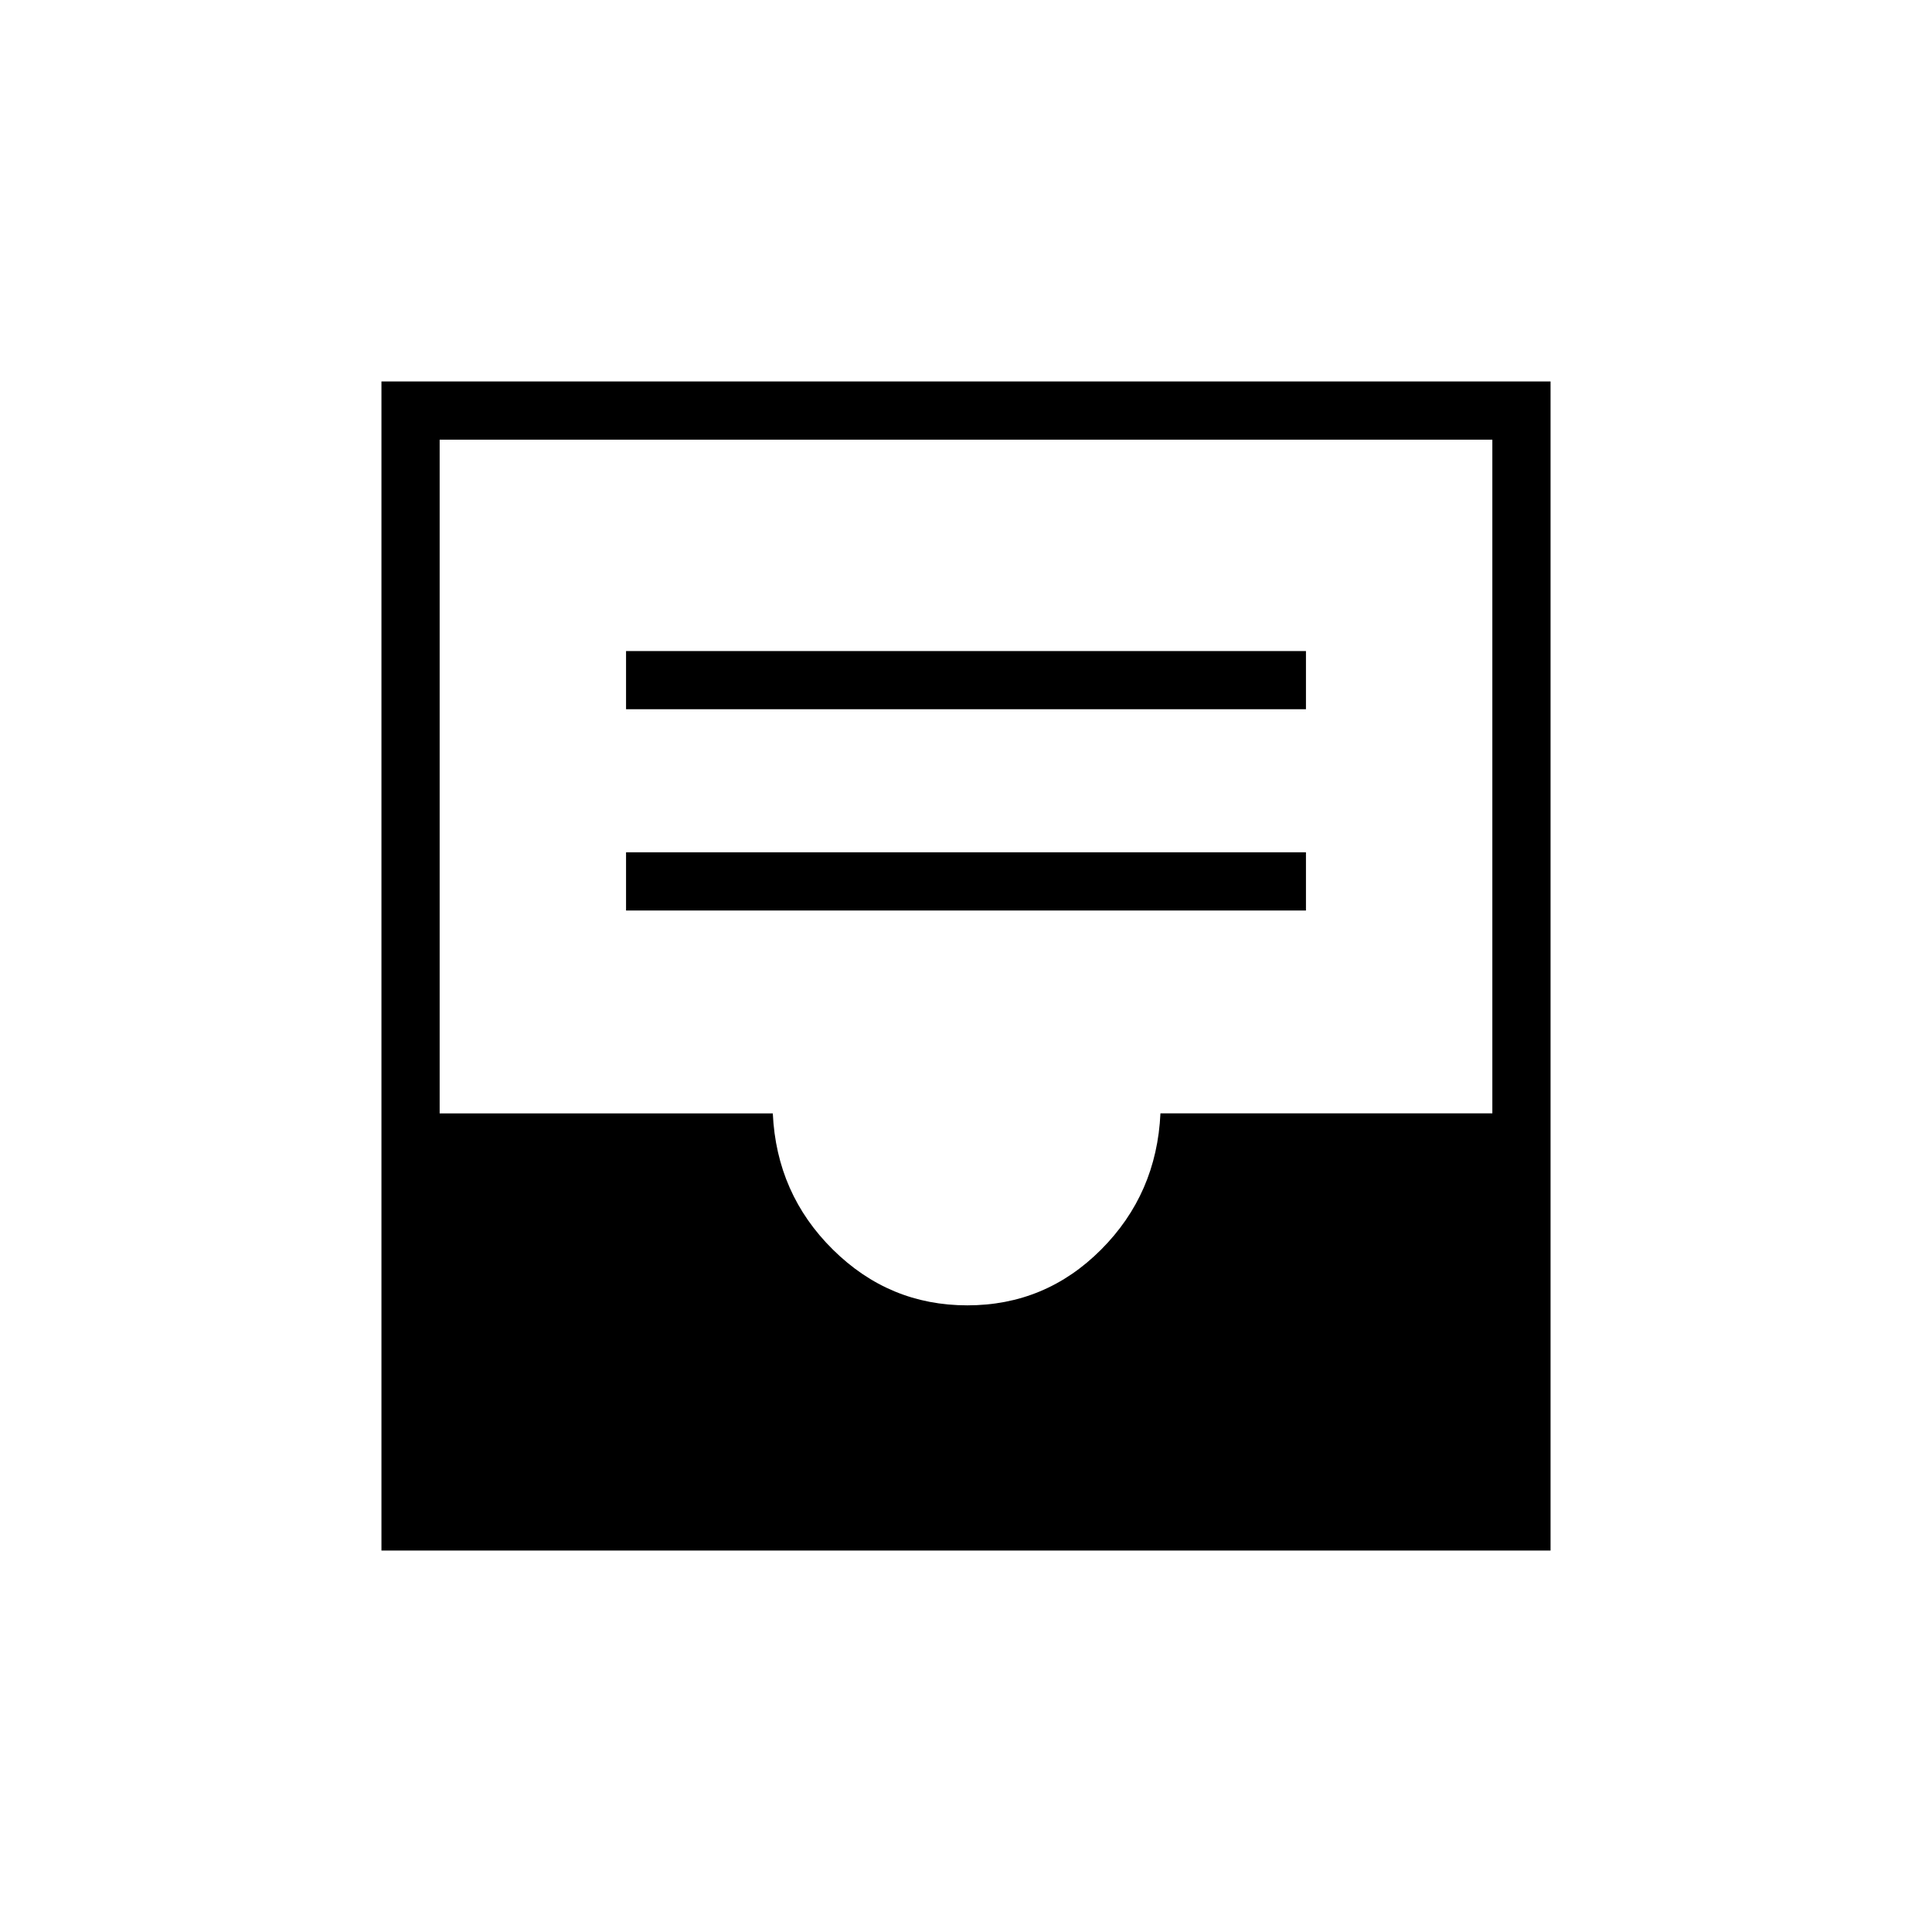<svg xmlns="http://www.w3.org/2000/svg" height="20" viewBox="0 -960 960 960" width="20"><path d="M311.08-507.58h337.84v-28.92H311.08v28.92Zm0-100h337.84v-28.92H311.08v28.92ZM189.54-189.54v-580.92h580.92v580.92H189.54Zm291.14-121.84q38.82 0 66.45-27.7 27.64-27.69 29.49-67.69h164.92v-334.77H218.46v334.77H384q1.85 40 29.86 67.69 28 27.7 66.82 27.7Z"/></svg>